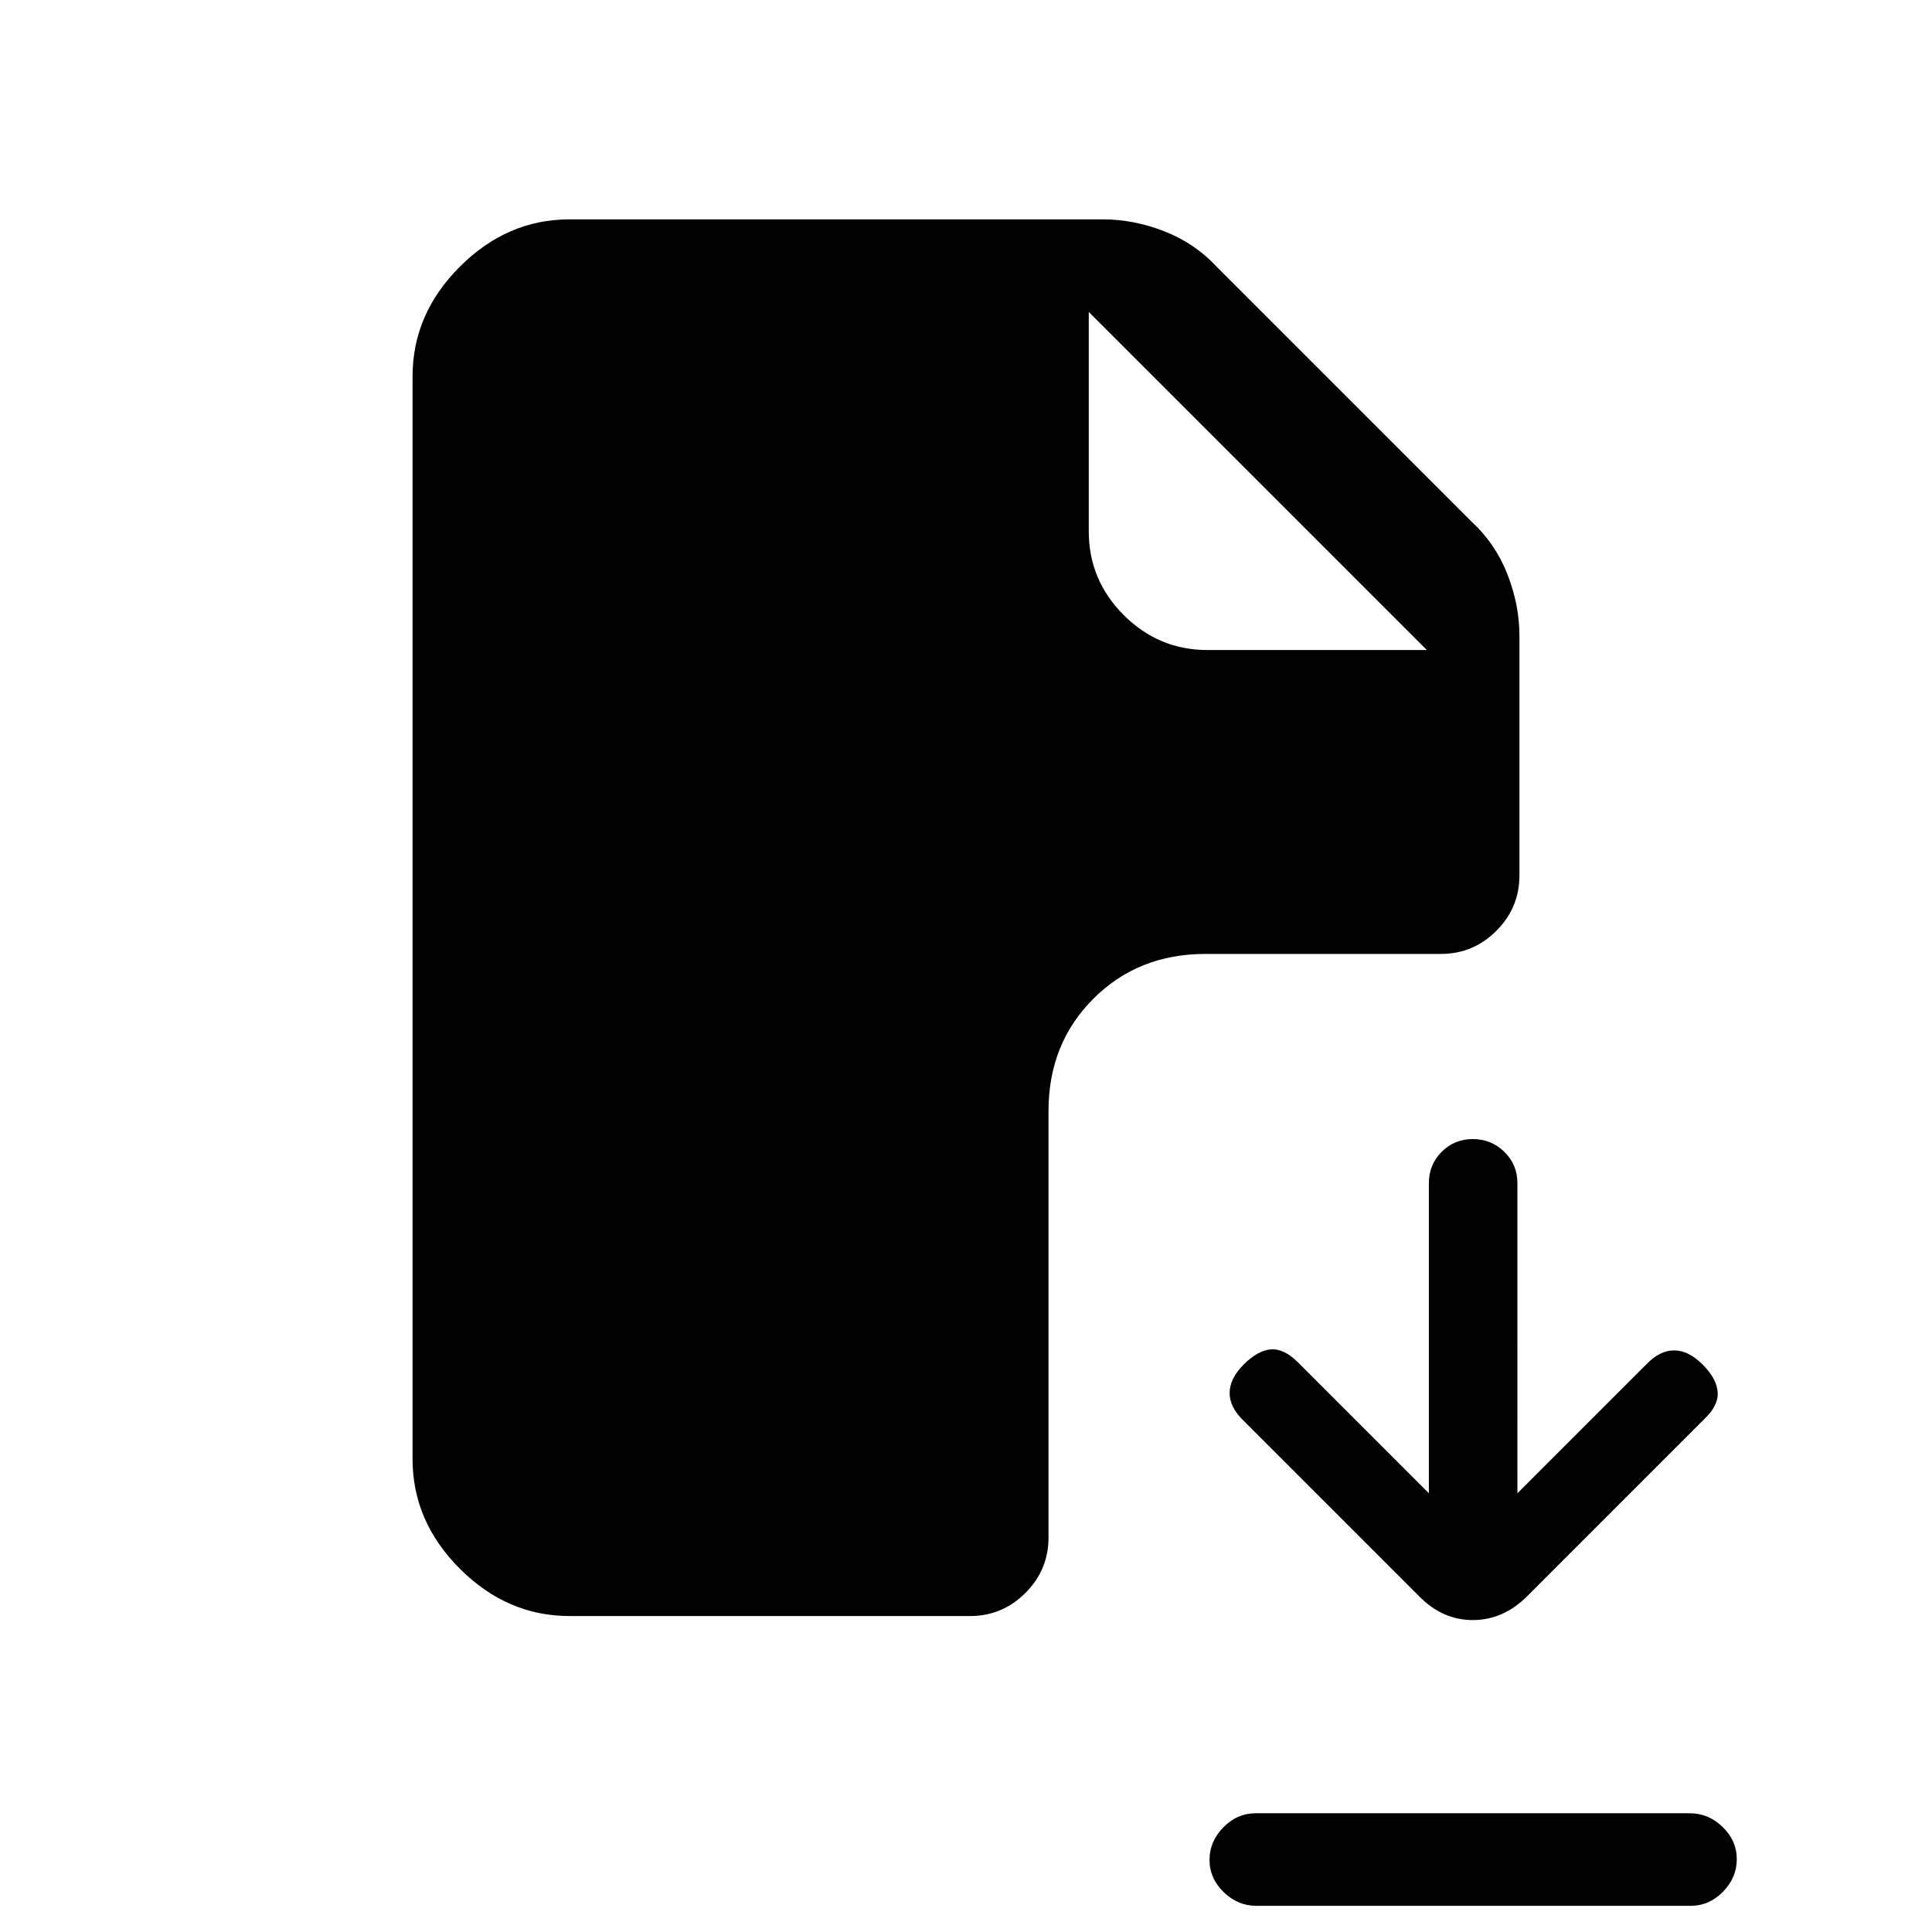 <svg xmlns="http://www.w3.org/2000/svg" height="20" viewBox="0 -960 960 960" width="20"><path d="m705-167-87-87q-7-6.667-7-13.833Q611-275 618-282t13.5-7.5q6.5-.5 13.5 6.5l65 65v-154.072q0-9.219 6.325-15.574 6.324-6.354 15.5-6.354 9.175 0 15.675 6.354 6.5 6.355 6.5 15.574V-218l64-64q6.667-7 13.833-7Q839-289 846-282t7.5 13.667q.5 6.666-6.5 13.333l-88.138 88.138Q747-155 731.818-155T705-167ZM624.283-13q-9.233 0-16.258-6.825-7.025-6.824-7.025-16Q601-45 607.863-52q6.864-7 16.097-7h215.757q9.233 0 16.258 6.825 7.025 6.824 7.025 16Q863-27 856.137-20q-6.864 7-16.097 7H624.283ZM283-157q-31 0-54.5-23.5T205-235v-538q0-31 23.5-54.5T283-851h265q15.444 0 30.722 6T605-827l126 126q12 11 18 26.278 6 15.278 6 30.722v119q0 16.05-11.475 27.525Q732.05-486 716-486H599q-33.45 0-55.725 22.275T521-408v212q0 16.05-11.475 27.525Q498.05-157 482-157H283Zm317-480h109L541-805l168 168-168-168v109q0 24.25 17.375 41.625T600-637Z"/></svg>